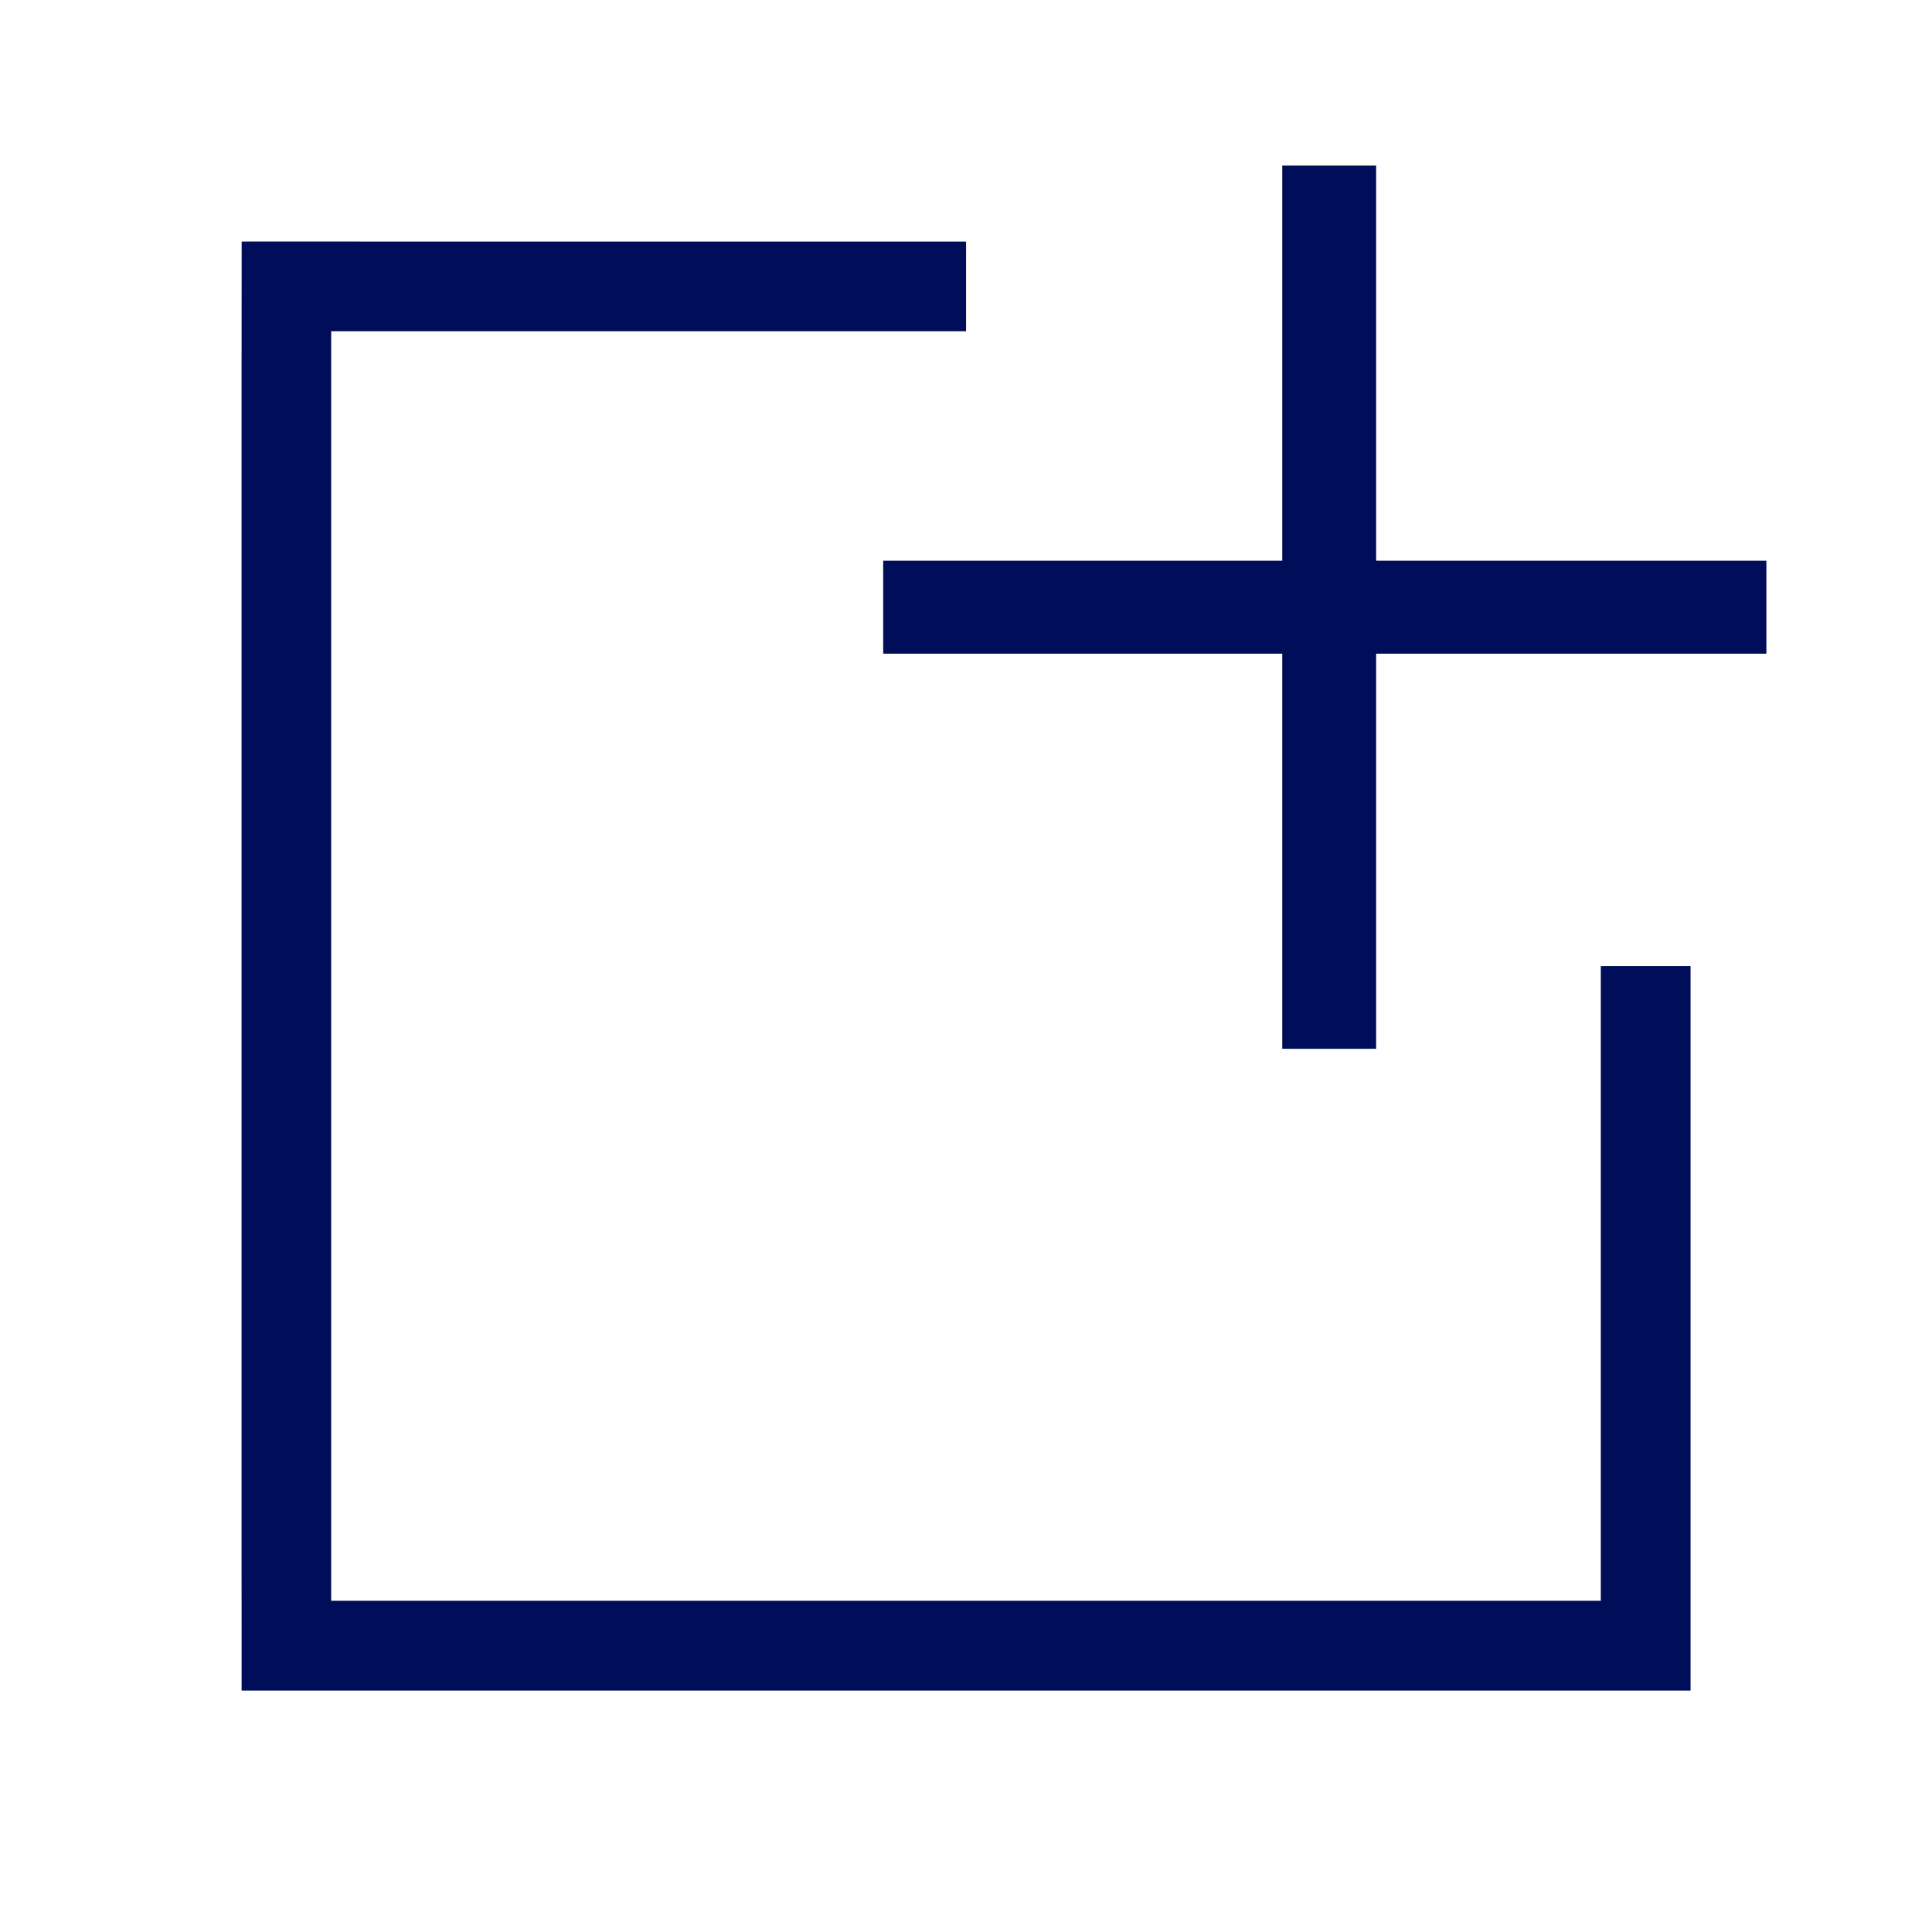 <svg width="35" height="35" viewBox="0 0 35 35" fill="none" xmlns="http://www.w3.org/2000/svg">
<path d="M29 29H6V6H17.501V4.376H6.563C5.983 4.376 5.47 4.374 4.378 4.376C4.377 7.659 4.376 5.983 4.376 6.563V28.438C4.376 29.019 4.379 30.173 4.377 30.626C5.47 30.626 5.983 30.626 6.563 30.626H28.439C29.019 30.626 29.532 30.626 30.626 30.626C30.626 29.532 30.626 29.019 30.626 28.438V17.501H29V29Z" fill="#000E59"/>
<path d="M24.93 10.158V3H23.229V10.158H16V11.842H23.229V19H24.93V11.842H32V10.158H24.93Z" fill="#000E59"/>
</svg>
